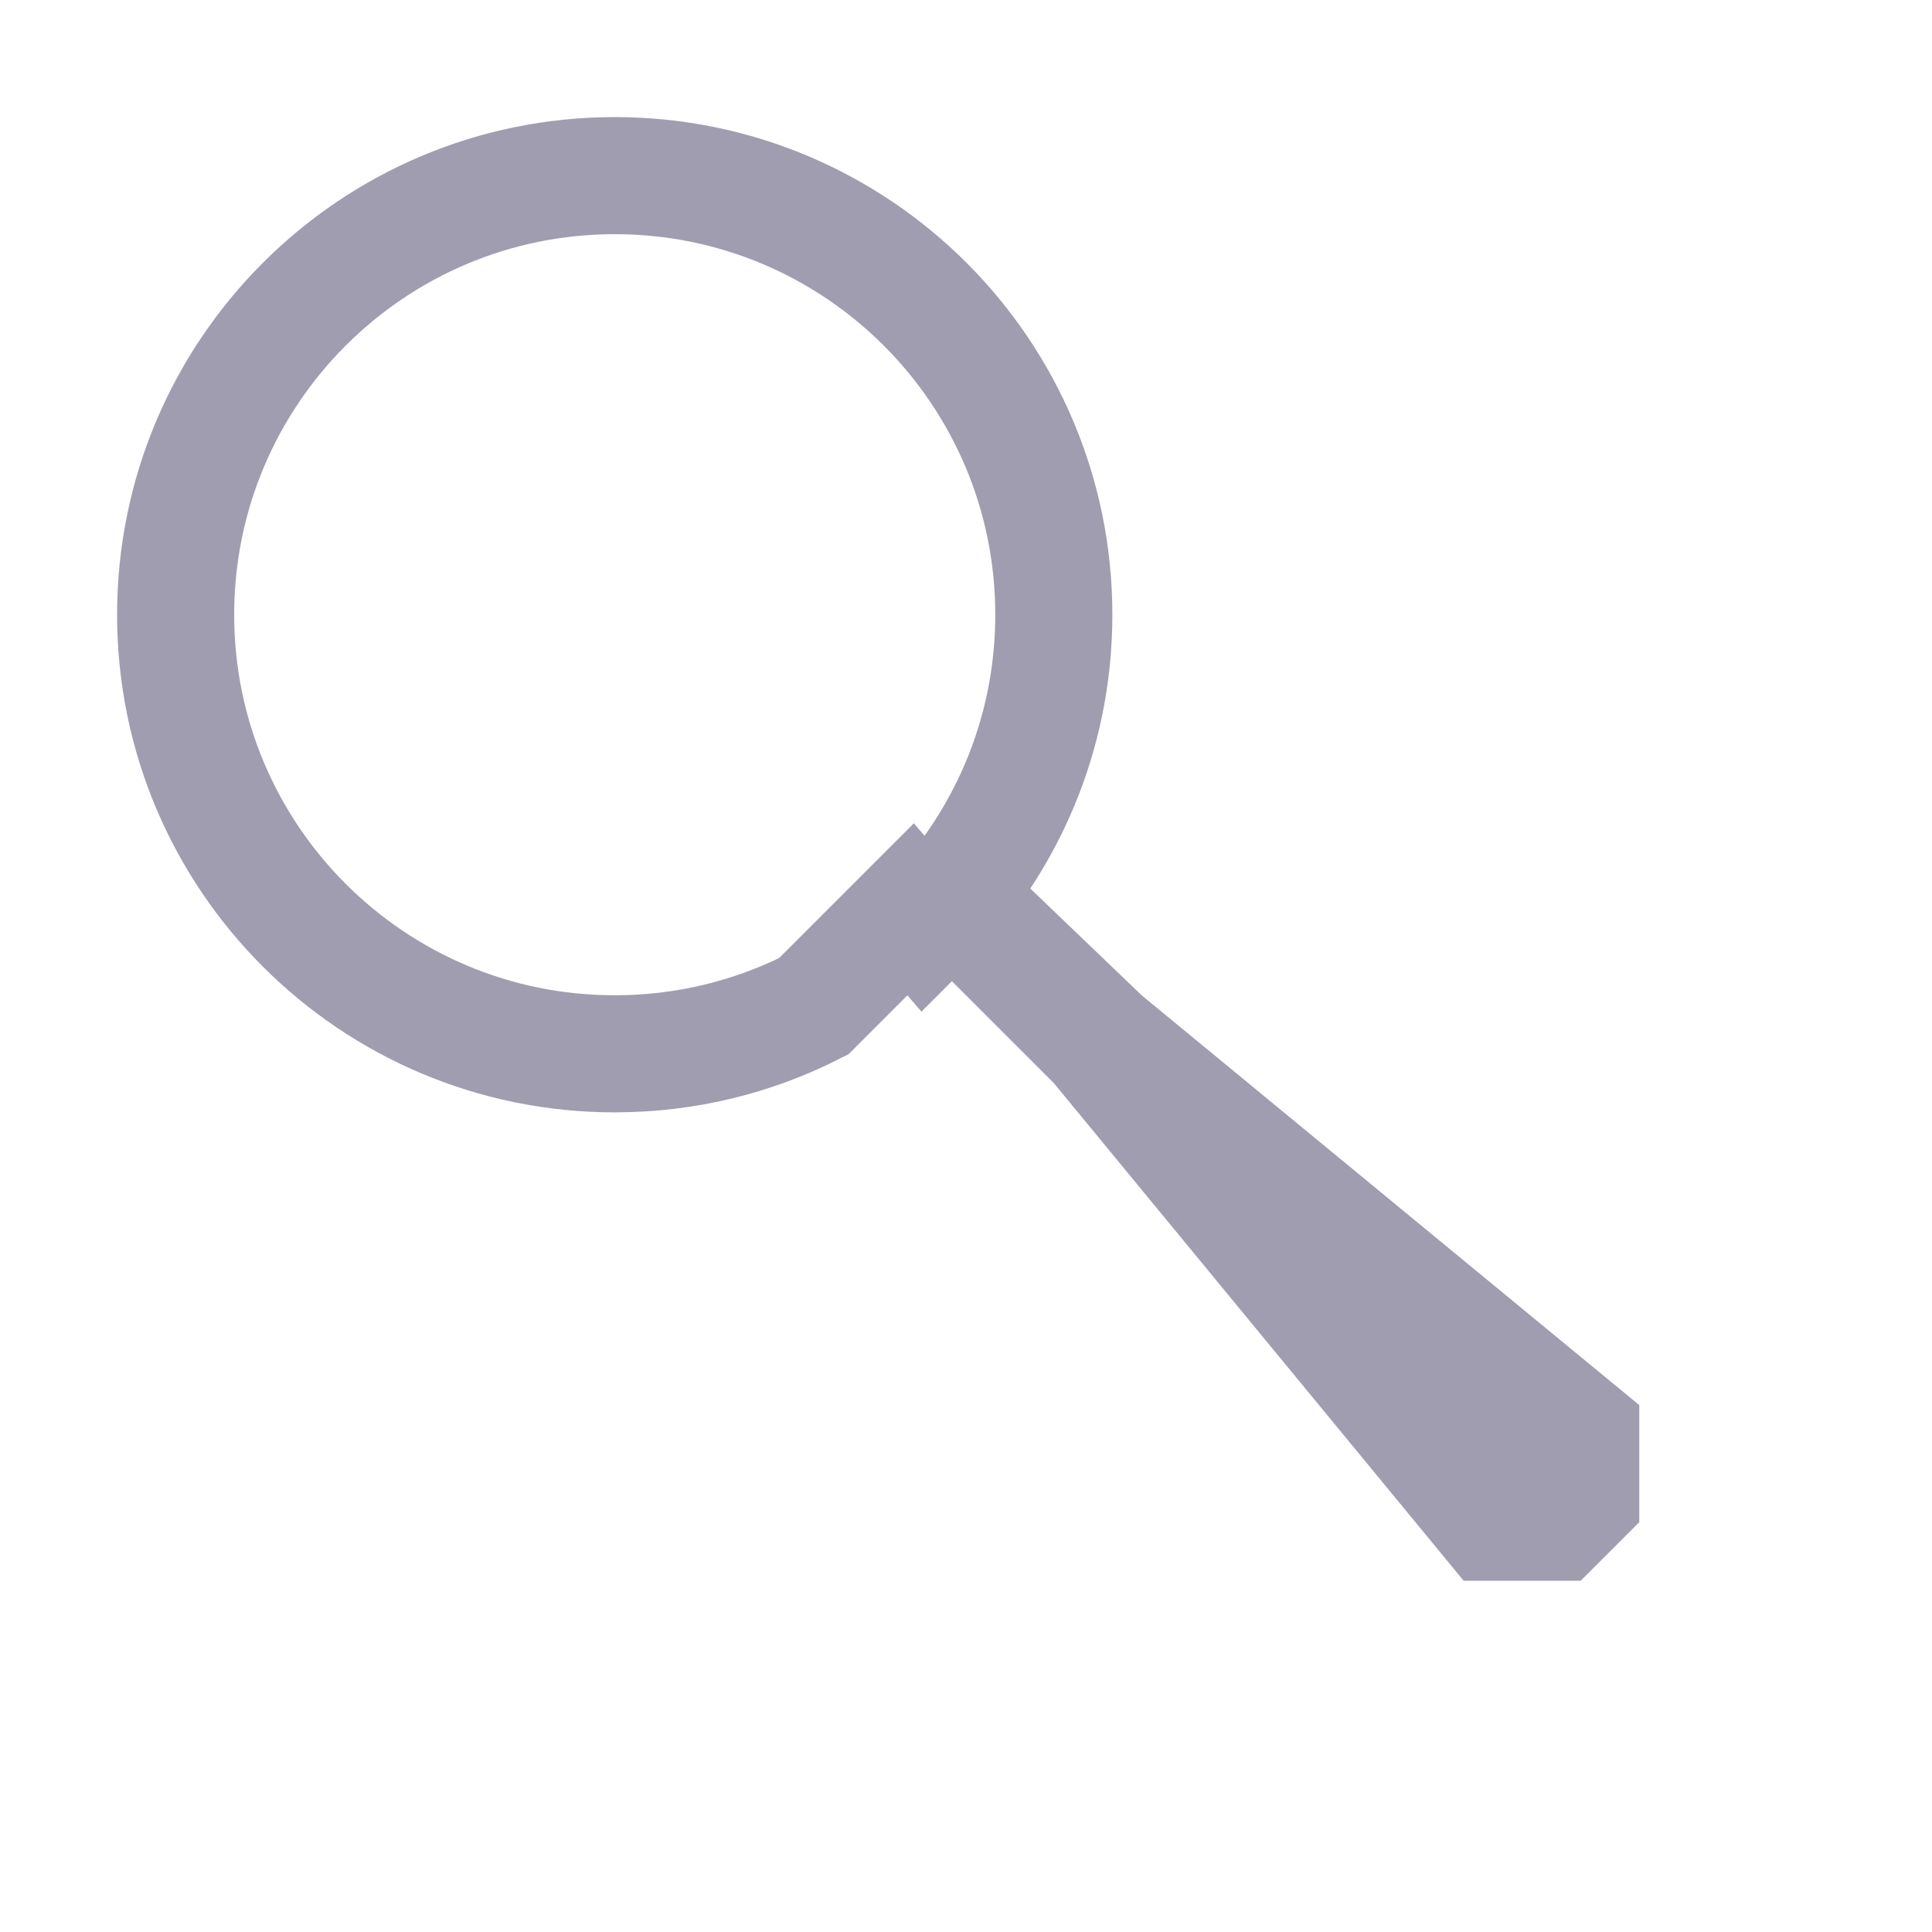 <svg width="33" height="33" viewBox="0 0 33 33" fill="none" xmlns="http://www.w3.org/2000/svg">
<path d="M13.898 17.188C12.878 17.707 11.723 18 10.5 18C6.358 18 3 14.642 3 10.5C3 6.358 6.358 3 10.5 3C14.642 3 18 6.358 18 10.5C18 12.575 17.157 14.454 15.795 15.812L15.554 15.532L14.793 16.293L13.898 17.188Z" stroke="#A09DB0" stroke-width="2"/>
<path d="M16 16.5L17.414 15L19.5 17L28 24L28 26L27 27L25 27L18 18.5L16 16.5Z" fill="#A09DB0"/>
</svg>
